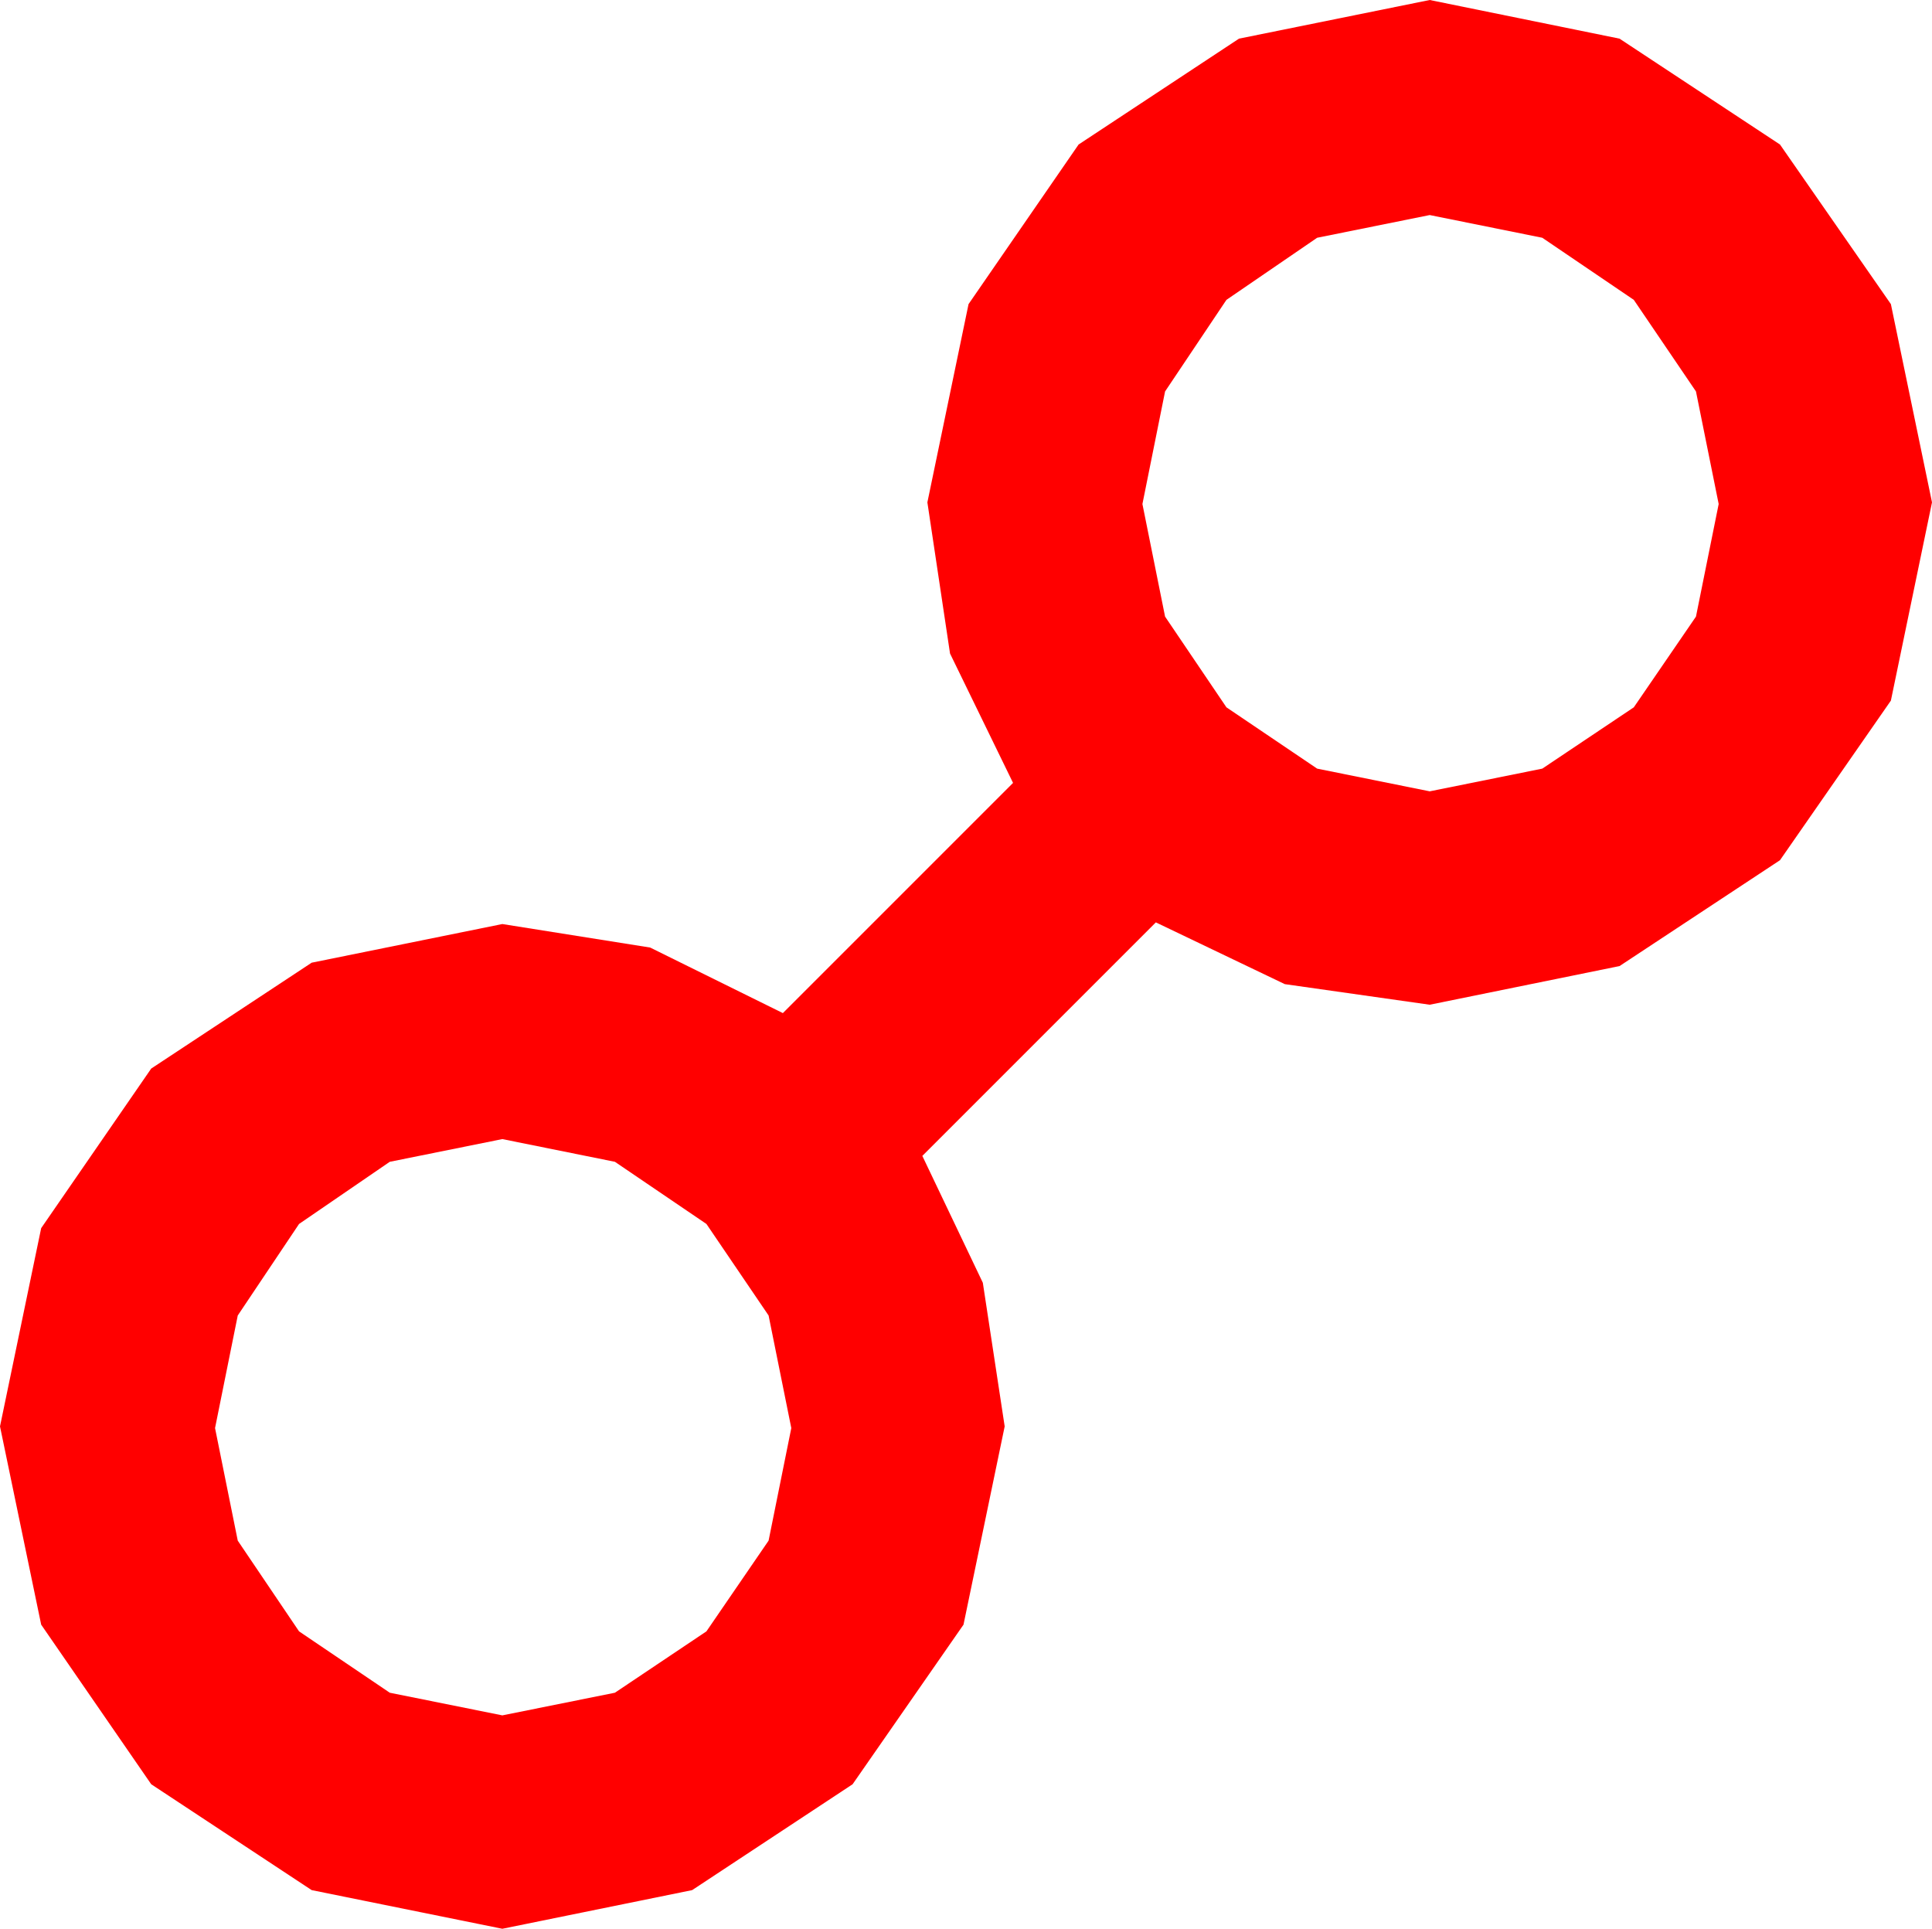 <?xml version="1.0" encoding="utf-8"?>
<!DOCTYPE svg PUBLIC "-//W3C//DTD SVG 1.1//EN" "http://www.w3.org/Graphics/SVG/1.1/DTD/svg11.dtd">
<svg width="33.691" height="33.633" xmlns="http://www.w3.org/2000/svg" xmlns:xlink="http://www.w3.org/1999/xlink" xmlns:xml="http://www.w3.org/XML/1998/namespace" version="1.1">
  <g>
    <g>
      <path style="fill:#FF0000;fill-opacity:1" d="M8.76,19.863L6.797,20.259 5.215,21.343 4.146,22.939 3.75,24.902 4.146,26.865 5.215,28.447 6.797,29.517 8.76,29.912 10.723,29.517 12.319,28.447 13.403,26.865 13.799,24.902 13.403,22.939 12.319,21.343 10.723,20.259 8.76,19.863z M24.932,3.75L22.969,4.146 21.387,5.229 20.317,6.826 19.922,8.789 20.317,10.752 21.387,12.334 22.969,13.403 24.932,13.799 26.895,13.403 28.491,12.334 29.575,10.752 29.971,8.789 29.575,6.826 28.491,5.229 26.895,4.146 24.932,3.75z M24.932,0L28.242,0.674 31.04,2.52 32.974,5.303 33.691,8.76 32.974,12.217 31.04,15 28.242,16.846 24.932,17.52 22.405,17.161 20.156,16.084 16.084,20.156 17.139,22.368 17.52,24.873 16.802,28.33 14.868,31.113 12.07,32.959 8.76,33.633 5.435,32.959 2.637,31.113 0.718,28.33 0,24.873 0.718,21.416 2.637,18.633 5.435,16.787 8.76,16.113 11.338,16.523 13.652,17.666 17.666,13.652 16.567,11.396 16.172,8.76 16.89,5.303 18.809,2.52 21.606,0.674 24.932,0z" />
    </g>
  </g>
</svg>